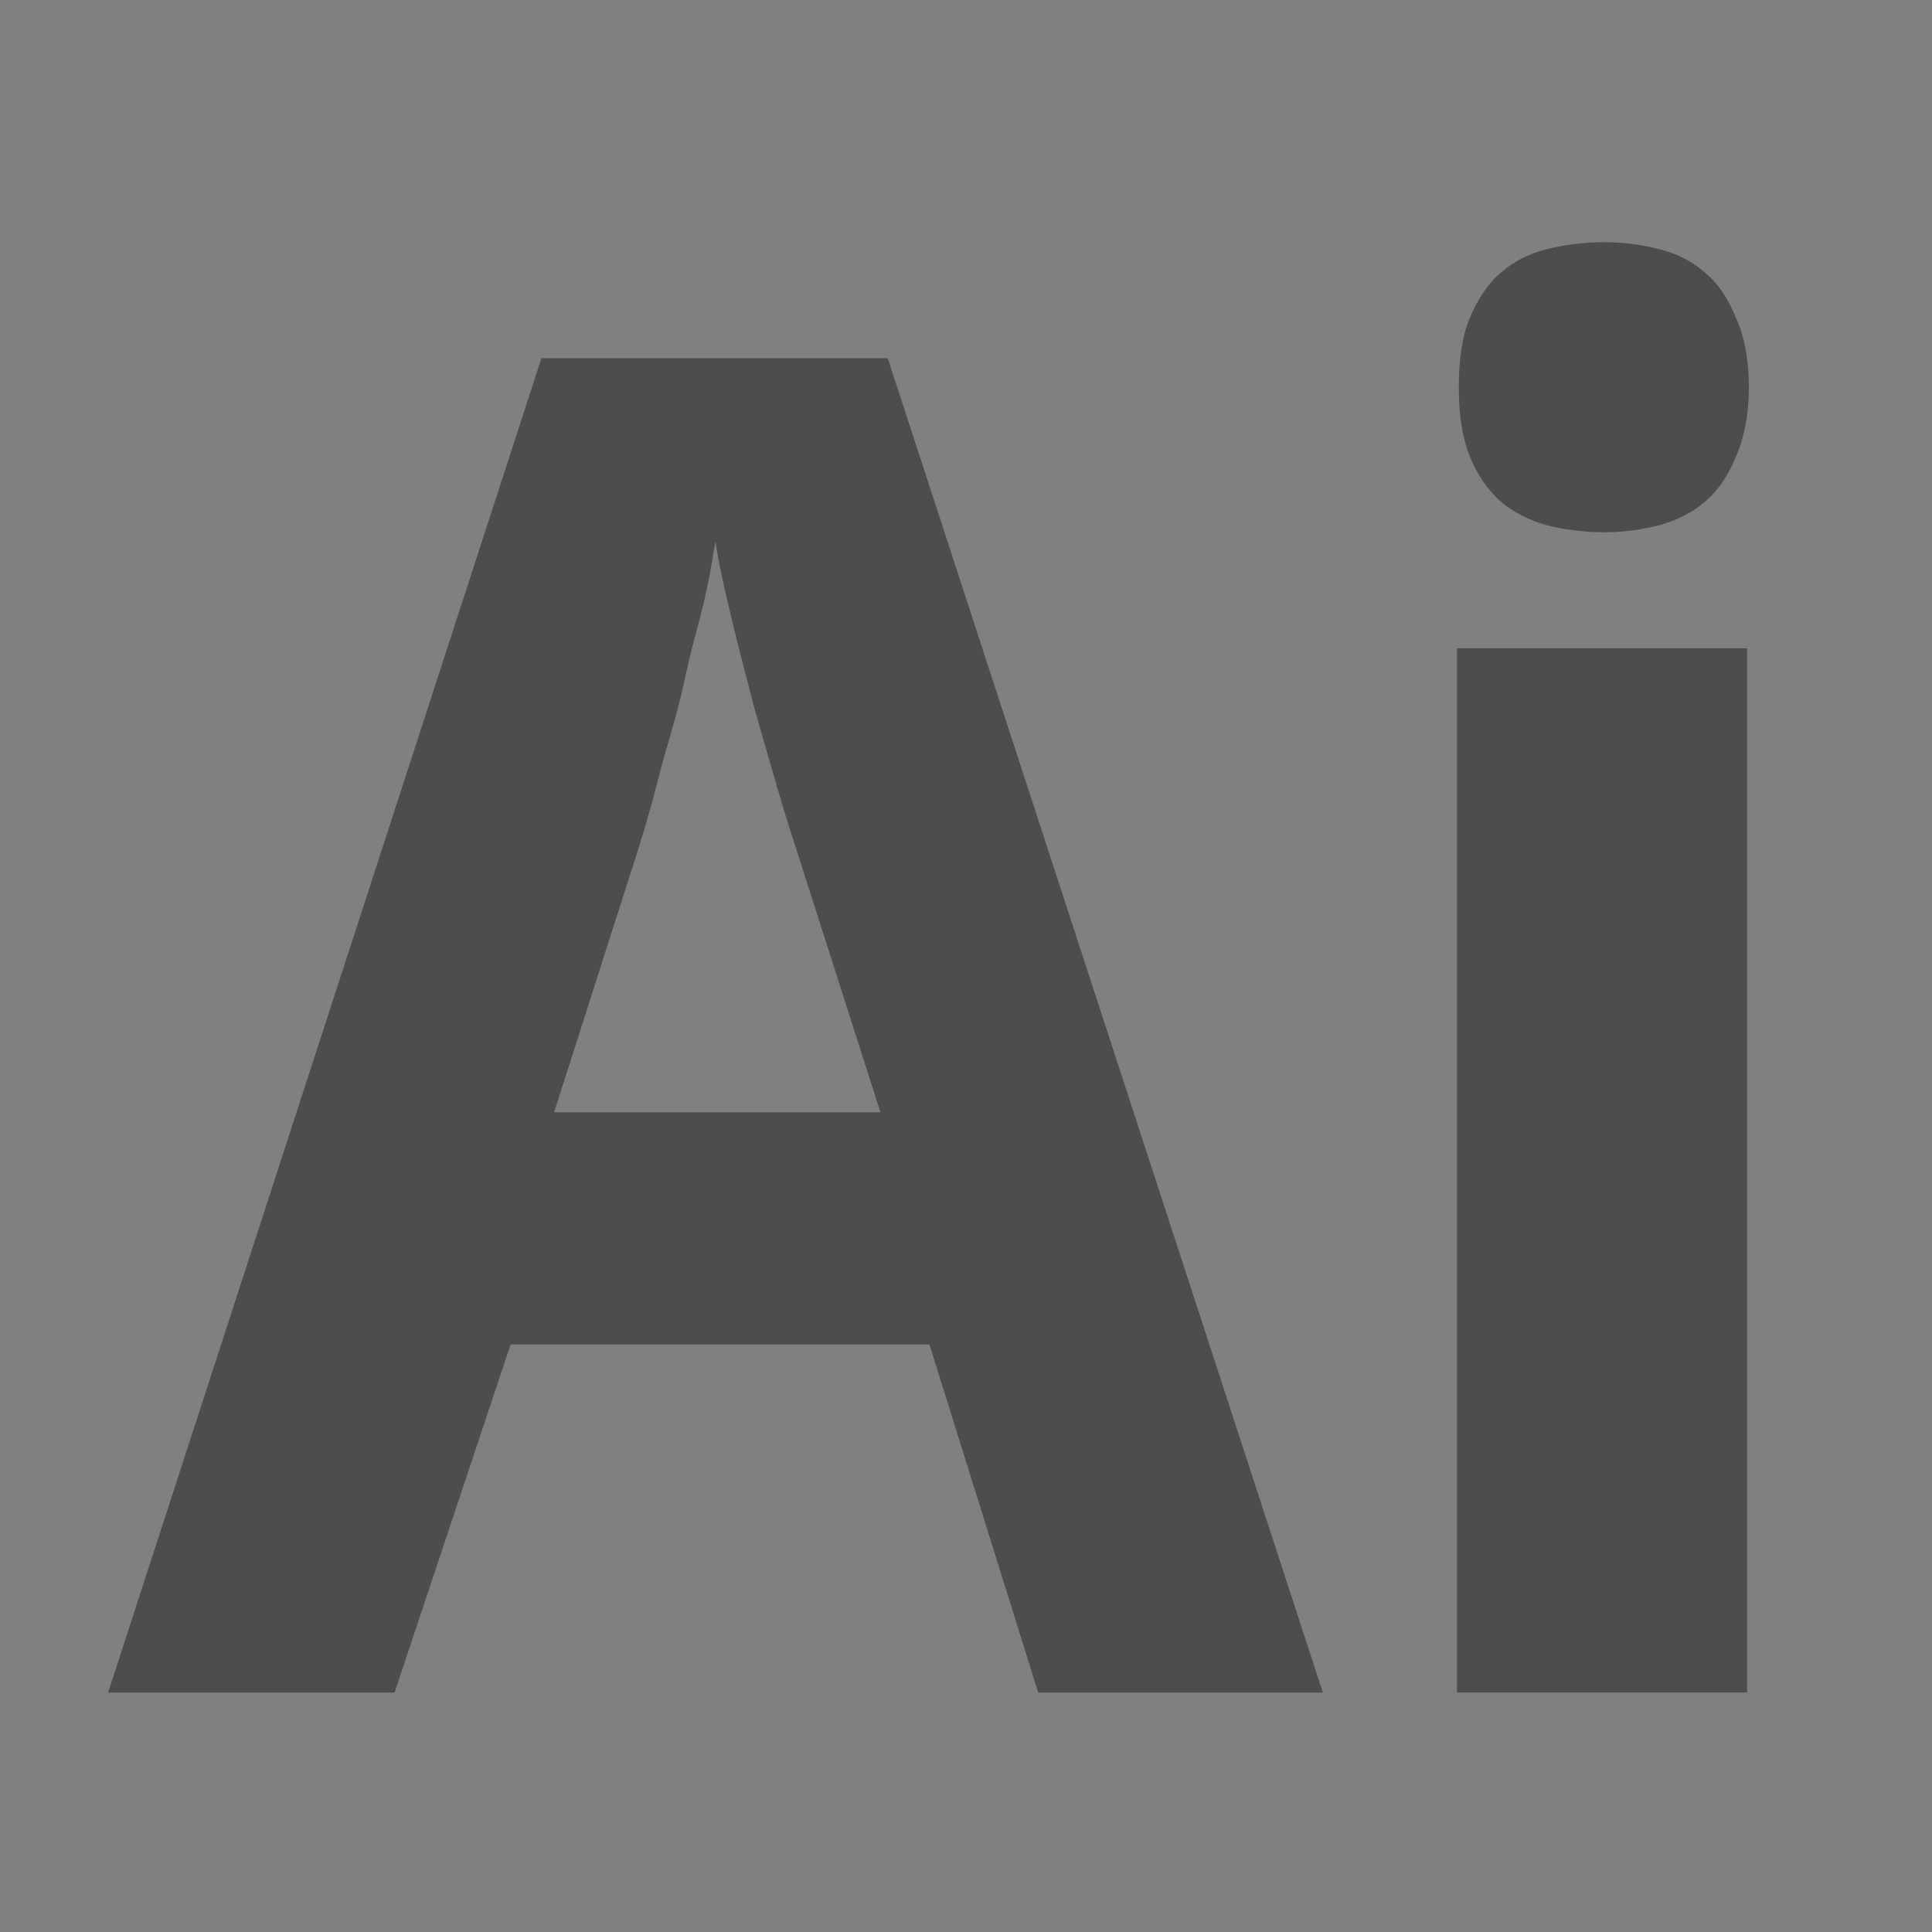 <?xml version="1.0" encoding="UTF-8" standalone="no"?>
<!-- Created with Inkscape (http://www.inkscape.org/) -->

<svg
   xmlns:osb="http://www.openswatchbook.org/uri/2009/osb"
   xmlns:dc="http://purl.org/dc/elements/1.1/"
   xmlns:cc="http://creativecommons.org/ns#"
   xmlns:rdf="http://www.w3.org/1999/02/22-rdf-syntax-ns#"
   xmlns:svg="http://www.w3.org/2000/svg"
   xmlns="http://www.w3.org/2000/svg"
   xmlns:sodipodi="http://sodipodi.sourceforge.net/DTD/sodipodi-0.dtd"
   xmlns:inkscape="http://www.inkscape.org/namespaces/inkscape"
   width="16"
   height="16"
   id="svg2"
   version="1.1"
   inkscape:version="0.91 r13725"
   viewBox="0 0 16 16"
   sodipodi:docname="application-illustrator.svg">
  <rect x="0" y="0" width="16" height="16" fill="#808080" stroke="none"/>
  <defs
     id="defs4">
    <linearGradient
       osb:paint="gradient"
       id="linearGradient4207">
      <stop
         id="stop3371"
         offset="0"
         style="stop-color:#3498db;stop-opacity:1;" />
      <stop
         id="stop3373"
         offset="1"
         style="stop-color:#3498db;stop-opacity:0;" />
    </linearGradient>
    <linearGradient
       id="linearGradient4422">
      <stop
         id="stop4424"
         offset="0"
         style="stop-color:#e84e17;stop-opacity:1" />
      <stop
         id="stop4426"
         offset="1"
         style="stop-color:#fda44e;stop-opacity:1" />
    </linearGradient>
  </defs>
  <sodipodi:namedview
     id="base"
     pagecolor="#9c9c9c"
     bordercolor="#666666"
     borderopacity="1.0"
     inkscape:pageopacity="0"
     inkscape:pageshadow="2"
     inkscape:zoom="11.2"
     inkscape:cx="1.0625"
     inkscape:cy="9.4711147"
     inkscape:document-units="px"
     inkscape:current-layer="layer1-1"
     showgrid="false"
     inkscape:showpageshadow="false"
     borderlayer="true"
     inkscape:window-width="1366"
     inkscape:window-height="687"
     inkscape:window-x="0"
     inkscape:window-y="0"
     inkscape:window-maximized="1"
     units="px"
     inkscape:snap-bbox="true"
     inkscape:object-nodes="true">
    <inkscape:grid
       type="xygrid"
       id="grid4101" />
    <sodipodi:guide
       position="2,14"
       orientation="12,0"
       id="guide4071" />
    <sodipodi:guide
       position="2,2"
       orientation="0,12"
       id="guide4073" />
    <sodipodi:guide
       position="14,2"
       orientation="-12,0"
       id="guide4075" />
    <sodipodi:guide
       position="14,14"
       orientation="0,-12"
       id="guide4077" />
  </sodipodi:namedview>
  <g
     inkscape:label="Capa 1"
     inkscape:groupmode="layer"
     id="layer1"
     transform="translate(0,-1036.362)">
    <g
       transform="translate(-412.883,512.004)"
       id="layer1-4"
       inkscape:label="Capa 1">
      <g
         style="fill:#ffffff;fill-opacity:1"
         inkscape:label="Capa 1"
         id="layer1-7"
         transform="translate(392.571,-514.564)" />
      <g
         transform="translate(341.797,500.252)"
         id="g4240">
        <rect
           style="opacity:1;fill:#ffffff;fill-opacity:0.41;stroke:none"
           id="rect4236-8"
           width="44"
           height="1"
           x="10"
           y="3" />
        <g
           transform="translate(-392.988,-511.278)"
           id="layer1-1"
           inkscape:label="Capa 1"
           inkscape:transform-center-x="5.4653607"
           inkscape:transform-center-y="-9.4924686">
          <g
             transform="translate(0.12,0.035)"
             inkscape:label="Capa 1"
             id="layer1-3">
            <g
               transform="translate(71.582,11.551)"
               id="layer1-96"
               inkscape:label="Capa 1">
              <g
                 style="fill:#ffffff;fill-opacity:1"
                 inkscape:label="Capa 1"
                 id="layer1-7-3"
                 transform="translate(392.571,-514.564)" />
              <g
                 transform="translate(341.797,500.252)"
                 id="g4240-13"
                 style="fill:#4d4d4d;fill-opacity:1">
                <g
                   transform="translate(-392.988,-511.278)"
                   id="layer1-1-6"
                   inkscape:label="Capa 1"
                   inkscape:transform-center-x="5.4653607"
                   inkscape:transform-center-y="-9.4924686"
                   style="fill:#4d4d4d;fill-opacity:1">
                  <g
                     transform="translate(0.42,0.035)"
                     inkscape:label="Capa 1"
                     id="layer1-3-77"
                     style="fill:#4d4d4d;fill-opacity:1">
                    <g
                       style="font-style:normal;font-weight:normal;font-size:9.37px;line-height:125%;font-family:sans-serif;letter-spacing:0px;word-spacing:0px;fill:#4d4d4d;fill-opacity:1;stroke:none;stroke-width:1px;stroke-linecap:butt;stroke-linejoin:miter;stroke-opacity:1"
                       transform="matrix(0.545,0,0,0.545,183.543,249.126)"
                       id="layer1-9-7"
                       inkscape:label="Capa 1"
                       inkscape:transform-center-x="2.9811004"
                       inkscape:transform-center-y="-5.1777091">
                      <g
                         style="fill:#4d4d4d;fill-opacity:1"
                         transform="translate(0.42,0.035)"
                         inkscape:label="Capa 1"
                         id="layer1-3-7-4">
                        <g
                           style="fill:#4d4d4d;fill-opacity:1"
                           transform="matrix(0.059,0,0,0.059,479.348,527.277)"
                           id="g3-7">
                          <g
                             style="fill:#4d4d4d;fill-opacity:1"
                             id="g5-1" />
                        </g>
                      </g>
                    </g>
                    <g
                       style="fill:#4d4d4d;fill-opacity:1"
                       id="g4186"
                       transform="translate(440.384,508.522)">
                      <g
                         style="font-style:normal;font-weight:normal;font-size:9.37px;line-height:125%;font-family:sans-serif;letter-spacing:0px;word-spacing:0px;fill:#4d4d4d;fill-opacity:1;stroke:none;stroke-width:1px;stroke-linecap:butt;stroke-linejoin:miter;stroke-opacity:1"
                         id="text4161"
                         transform="matrix(0.464,0,0,0.464,22.257,22.131)">
                        <g
                           style="fill:#4d4d4d;fill-opacity:1"
                           id="g4170"
                           transform="translate(0,0.324)">
                          <g
                             style="fill:#4d4d4d;fill-opacity:1"
                             id="g4183">
                            <path
                               style="color:#000000;font-style:normal;font-weight:normal;font-size:9.37px;line-height:125%;font-family:sans-serif;letter-spacing:0px;word-spacing:0px;display:inline;overflow:visible;visibility:visible;fill:#4d4d4d;fill-opacity:1;fill-rule:nonzero;stroke:none;stroke-width:1;stroke-linecap:butt;stroke-linejoin:miter;stroke-opacity:1;marker:none;enable-background:accumulate"
                               id="path3031"
                               d="m -13.396,12.912 c -0.353,3e-5 -0.713,0.049 -1.035,0.129 -0.312,0.081 -0.57,0.213 -0.809,0.421 -0.229,0.196 -0.415,0.474 -0.55,0.809 -0.135,0.323 -0.194,0.733 -0.194,1.23 0,0.485 0.059,0.895 0.194,1.23 0.135,0.335 0.321,0.601 0.55,0.809 0.239,0.196 0.497,0.328 0.809,0.421 0.322,0.081 0.682,0.129 1.035,0.129 0.353,3e-5 0.691,-0.049 1.003,-0.129 0.312,-0.092 0.58,-0.224 0.809,-0.421 0.239,-0.208 0.415,-0.474 0.55,-0.809 0.146,-0.335 0.226,-0.745 0.227,-1.23 -9e-6,-0.496 -0.081,-0.906 -0.227,-1.23 -0.135,-0.335 -0.311,-0.613 -0.55,-0.809 -0.229,-0.208 -0.497,-0.34 -0.809,-0.421 -0.312,-0.081 -0.65,-0.129 -1.003,-0.129 z m -18.962,2.071 -7.734,23.816 5.113,0 2.071,-6.213 7.475,0 1.942,6.213 5.08,0 -7.766,-23.816 -6.18,0 z m 3.106,3.268 c 0.054,0.38 0.161,0.849 0.291,1.391 0.13,0.542 0.279,1.108 0.421,1.65 0.152,0.531 0.29,1.011 0.421,1.456 0.13,0.445 0.226,0.743 0.291,0.938 l 1.521,4.757 -5.825,0 1.521,-4.757 c 0.033,-0.119 0.097,-0.301 0.162,-0.55 0.076,-0.249 0.14,-0.516 0.227,-0.841 0.087,-0.325 0.193,-0.667 0.291,-1.035 0.098,-0.369 0.172,-0.742 0.259,-1.1 0.098,-0.369 0.194,-0.71 0.259,-1.035 0.076,-0.325 0.118,-0.635 0.162,-0.874 z m 13.235,1.909 0,18.638 5.177,0 0,-18.638 -5.177,0 z"
                               inkscape:connector-curvature="0" />
                          </g>
                        </g>
                      </g>
                    </g>
                  </g>
                </g>
              </g>
            </g>
          </g>
        </g>
      </g>
    </g>
  </g>
</svg>

